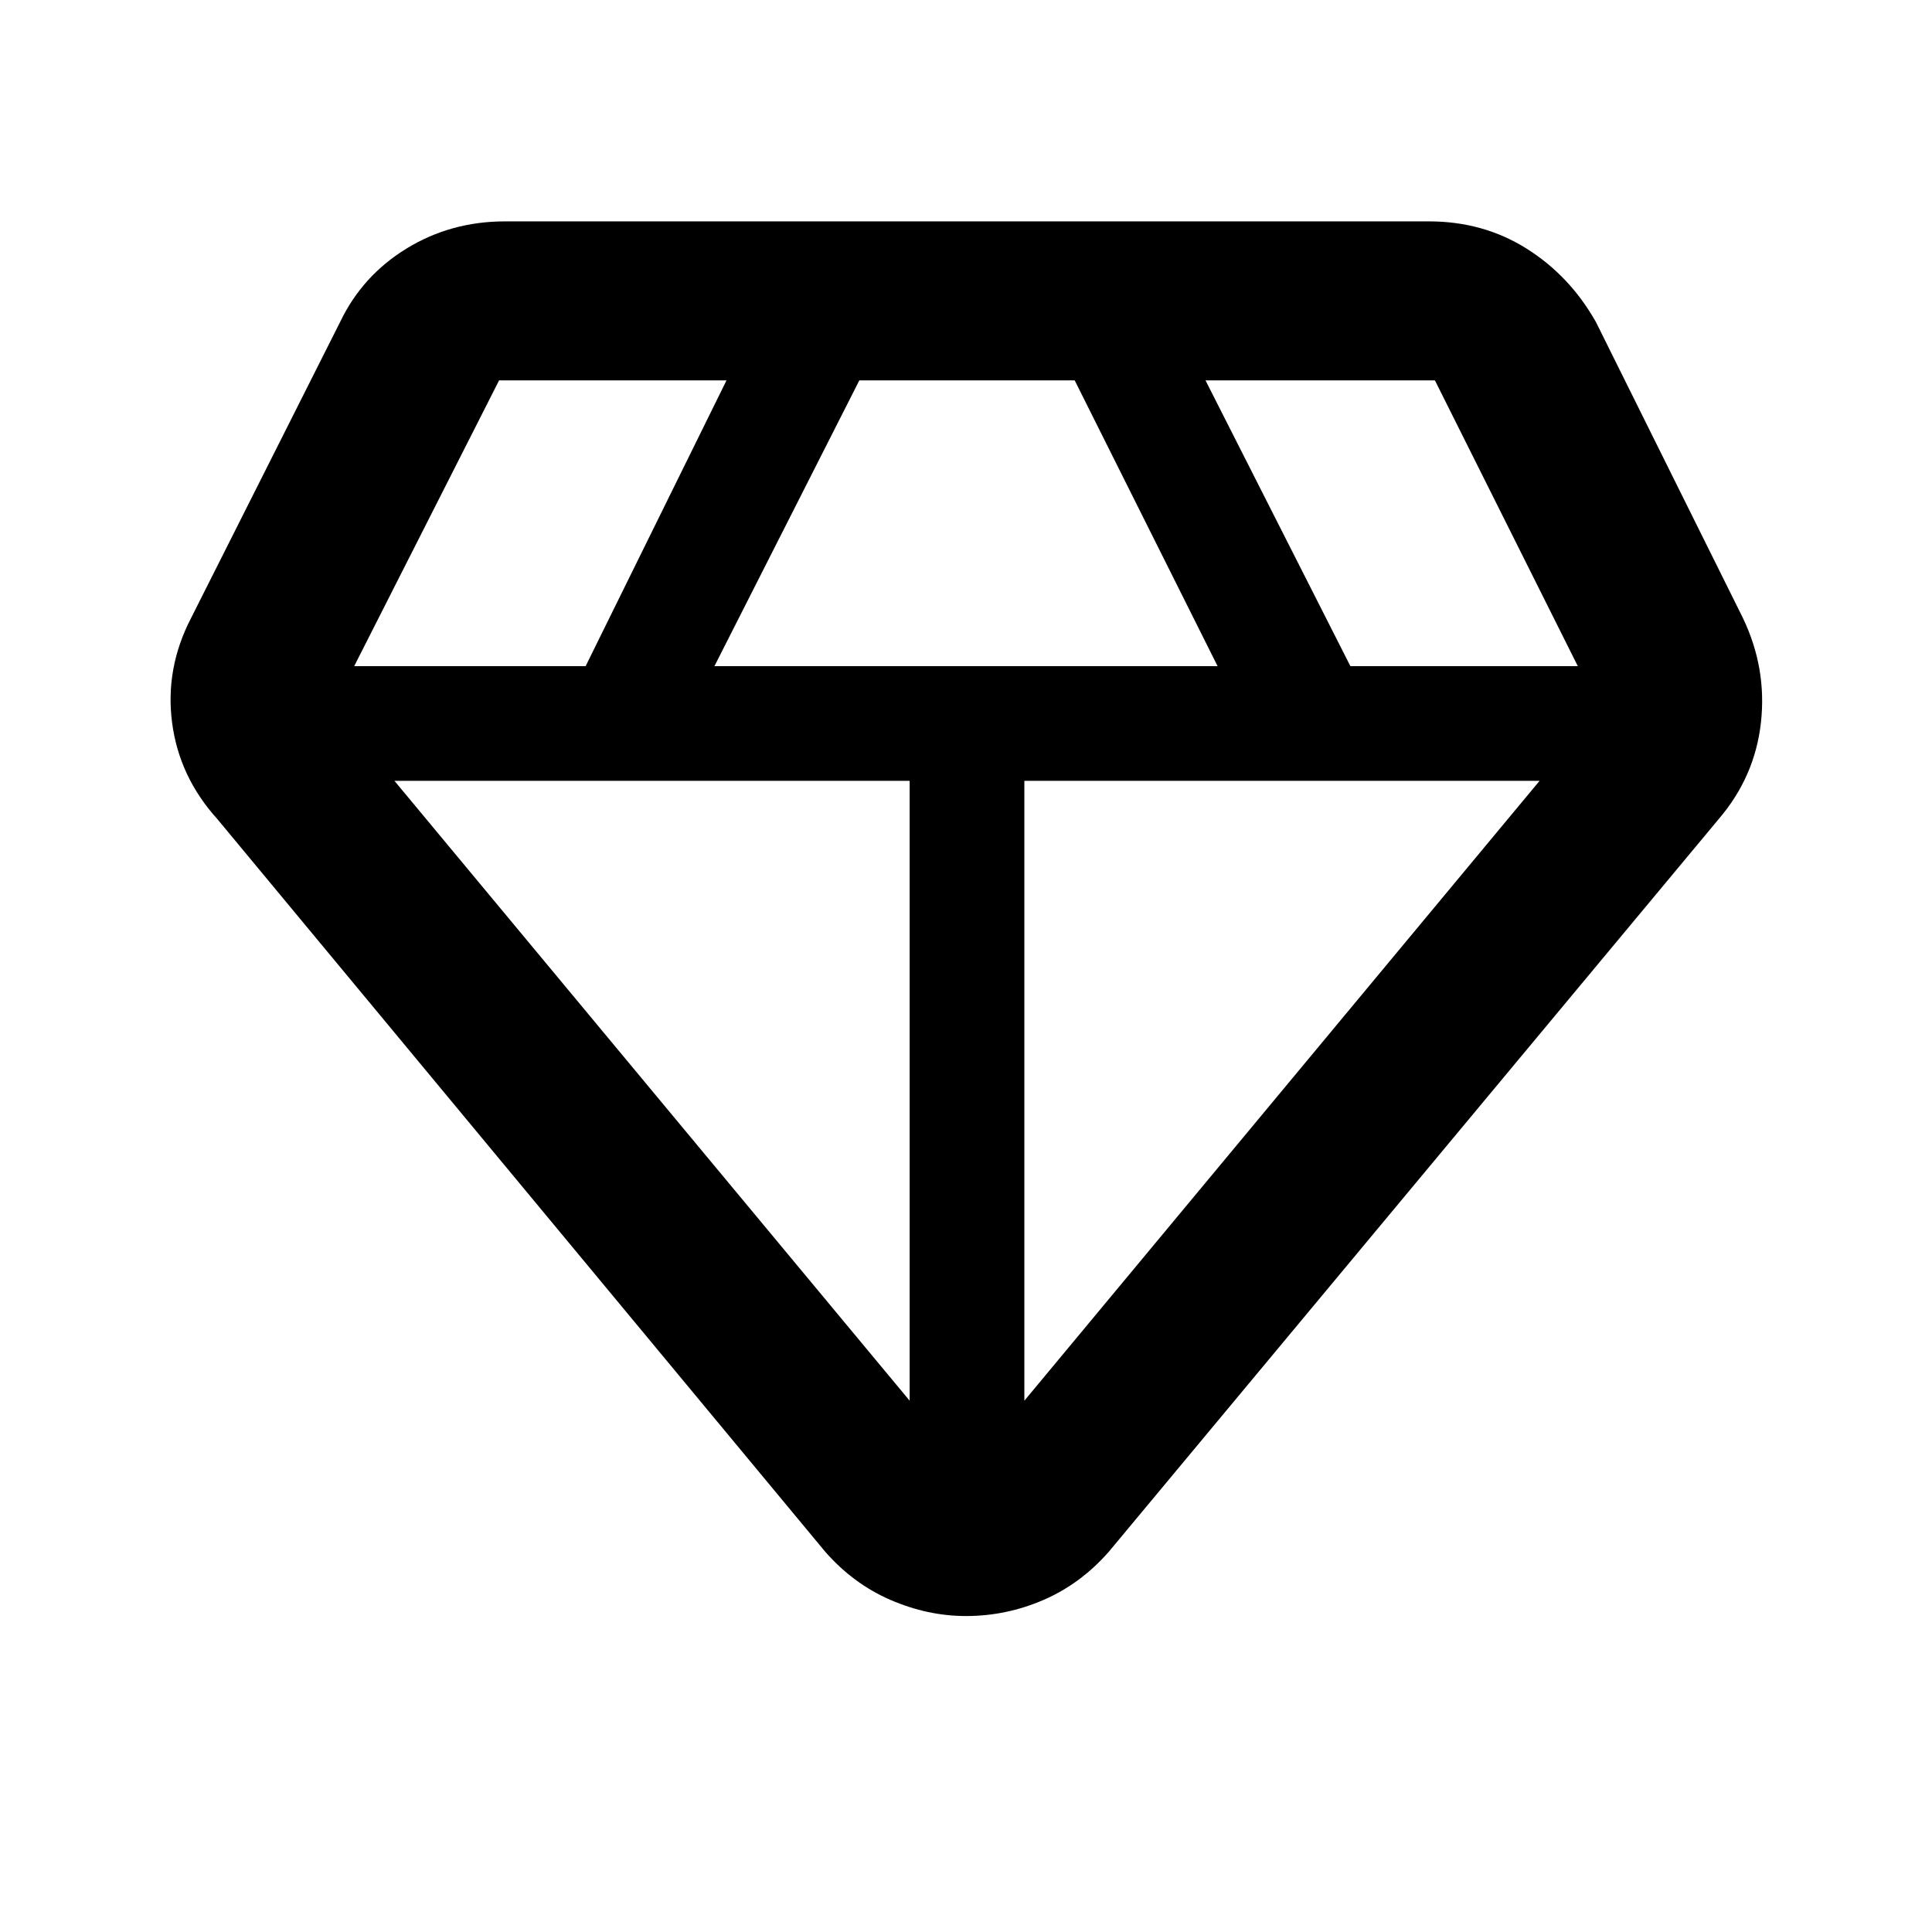 <svg xmlns="http://www.w3.org/2000/svg" height="48" width="48"><path d="M24 40.15q-.95 0-1.875-.4t-1.625-1.2L5.4 20.35q-.95-1.05-1.125-2.4-.175-1.35.475-2.6L8.45 8Q9 6.85 10.1 6.175q1.1-.675 2.45-.675H35.5q1.35 0 2.425.675Q39 6.85 39.65 8l3.65 7.35q.6 1.25.45 2.6-.15 1.35-1.05 2.4l-15.15 18.2q-.7.8-1.625 1.2-.925.4-1.925.4Zm-6.25-23.6h12.5l-3.55-7.1h-5.35ZM22.6 34.8V19.4H9.8Zm2.85 0 12.8-15.4h-12.8Zm8.1-18.25h5.65l-3.55-7.1h-5.7Zm-24.75 0h5.75l3.5-7.1H12.4Z"/></svg>
